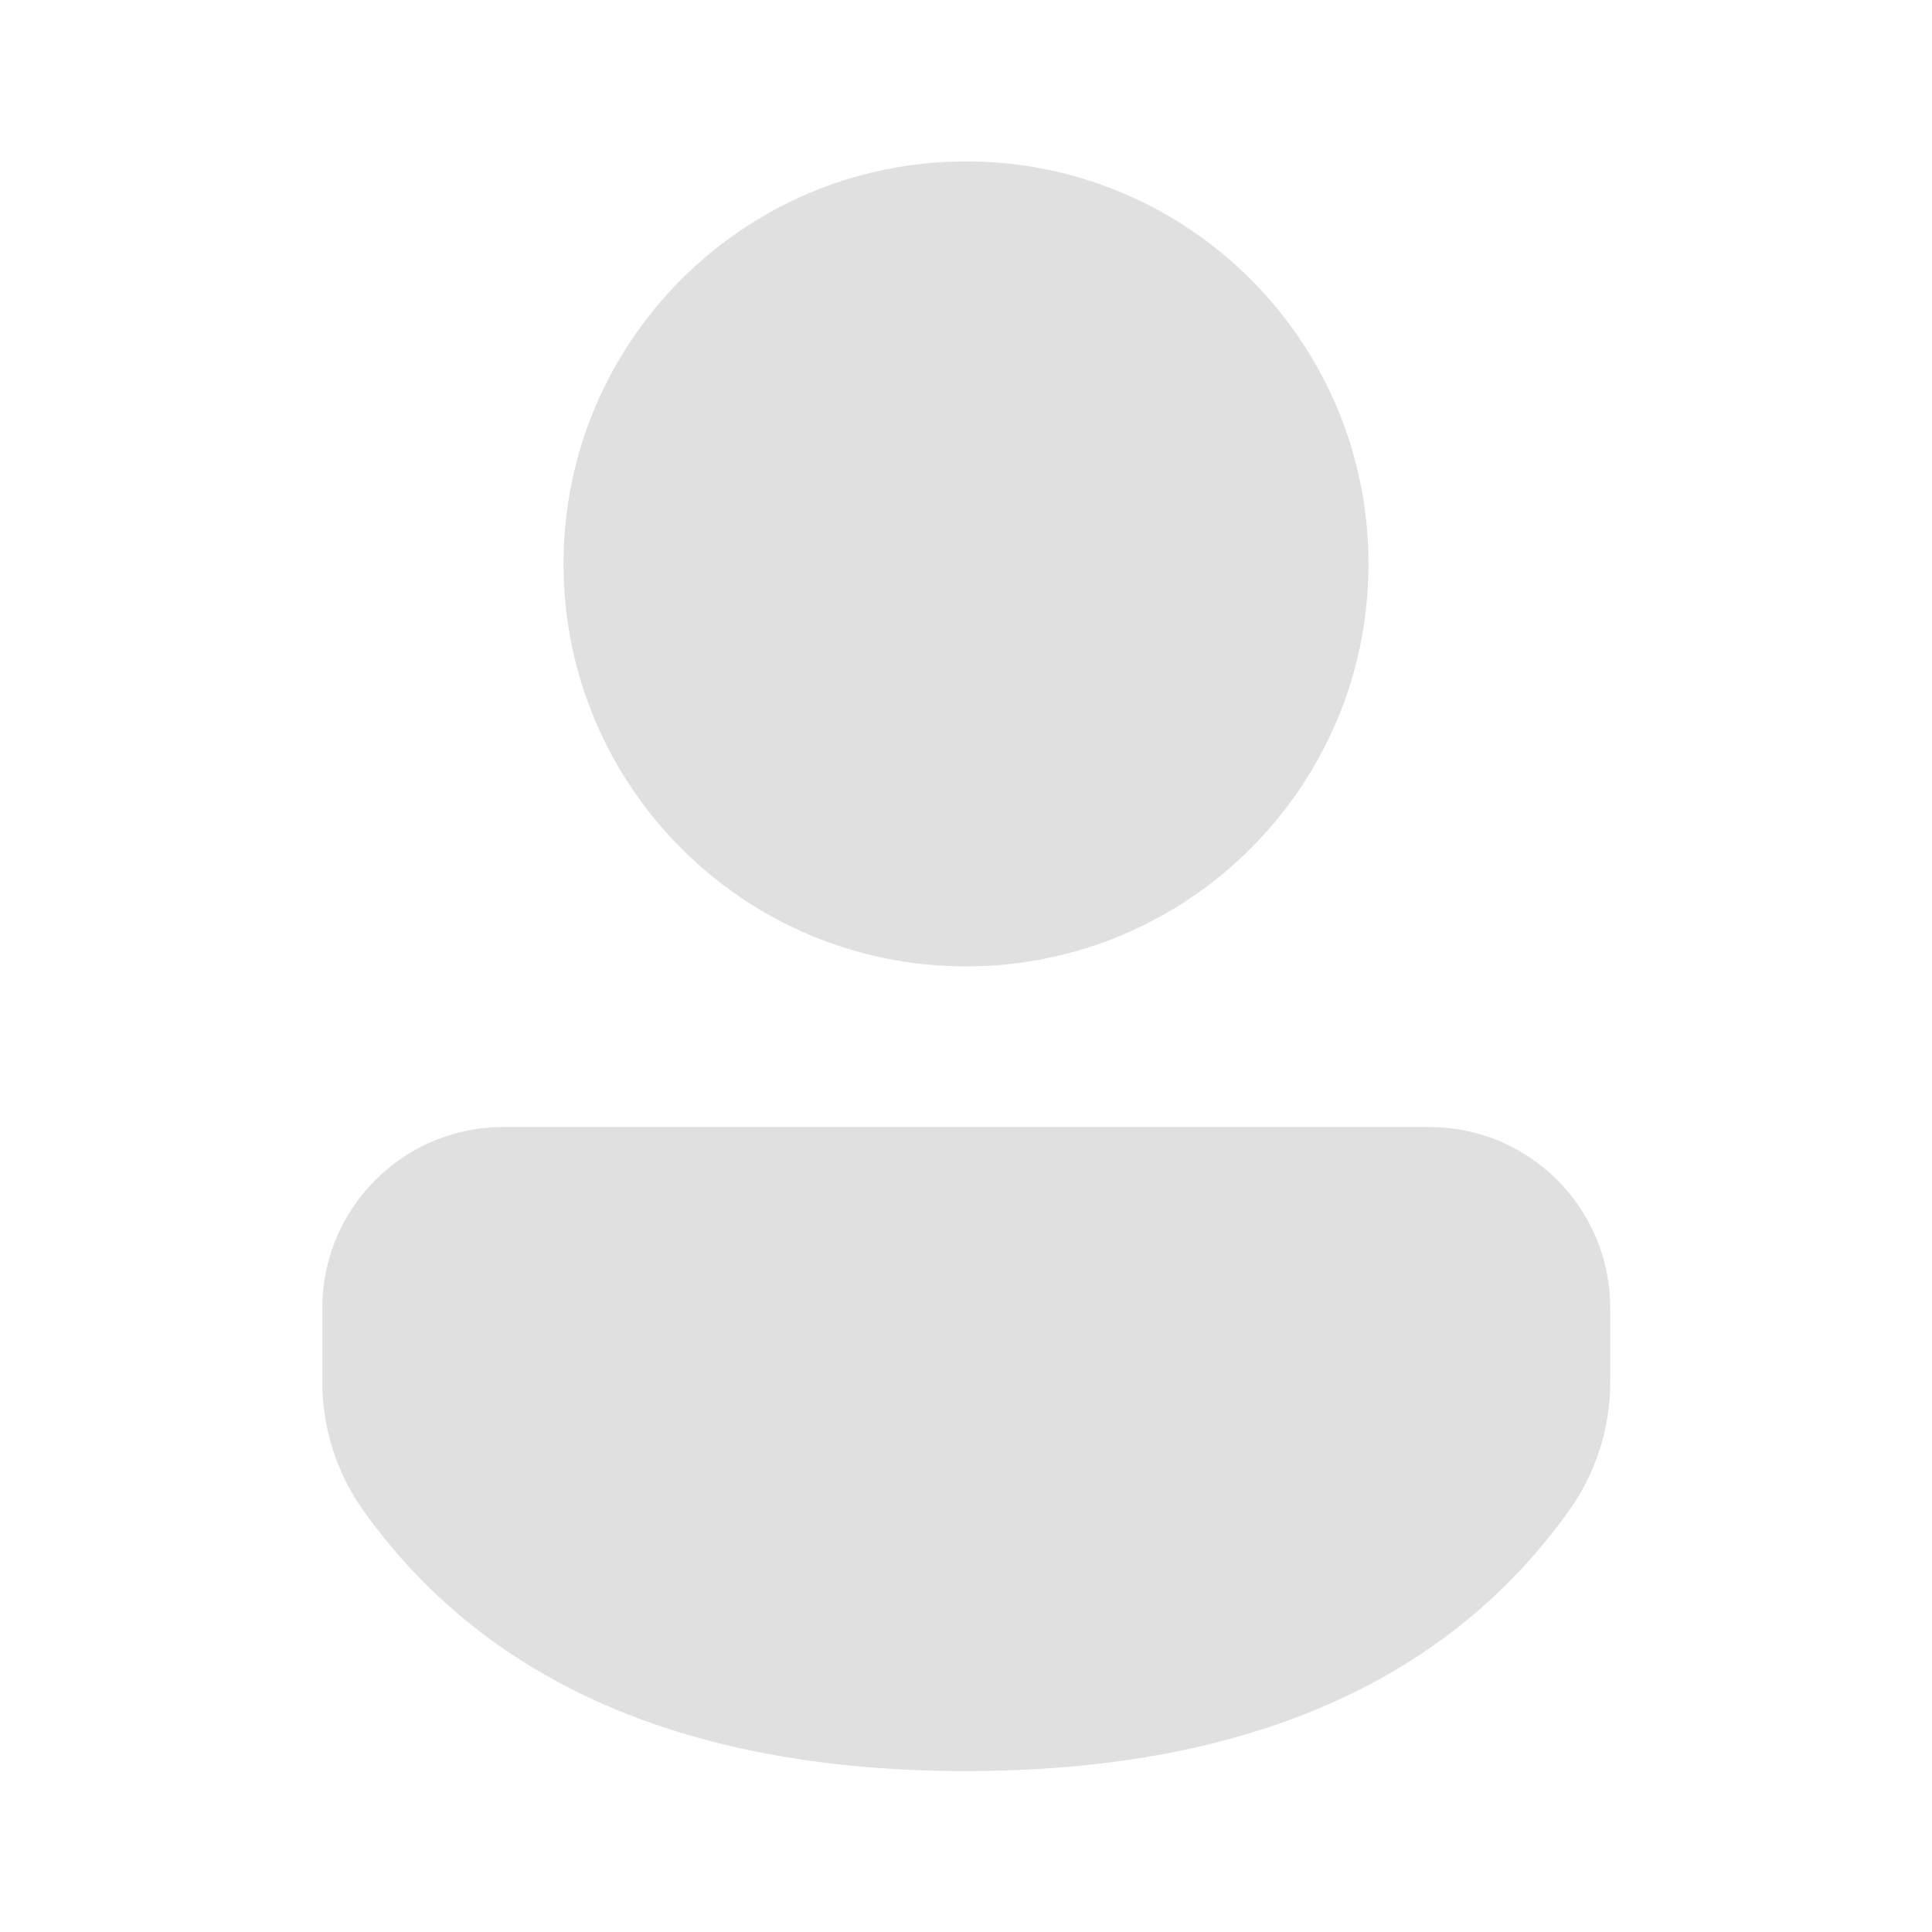 <svg width="24" height="24" viewBox="0 0 24 24" fill="none" xmlns="http://www.w3.org/2000/svg">
<path d="M17.755 14C18.997 14 20.003 15.007 20.003 16.249V17.168C20.003 17.741 19.824 18.3 19.491 18.766C17.945 20.93 15.421 22.001 12 22.001C8.579 22.001 6.056 20.929 4.514 18.765C4.182 18.299 4.004 17.741 4.004 17.169V16.249C4.004 15.007 5.011 14 6.253 14H17.755ZM12 2.005C14.762 2.005 17 4.243 17 7.005C17 9.766 14.762 12.005 12 12.005C9.239 12.005 7 9.766 7 7.005C7 4.243 9.239 2.005 12 2.005Z" fill="#E0E0E0"/>
</svg>
